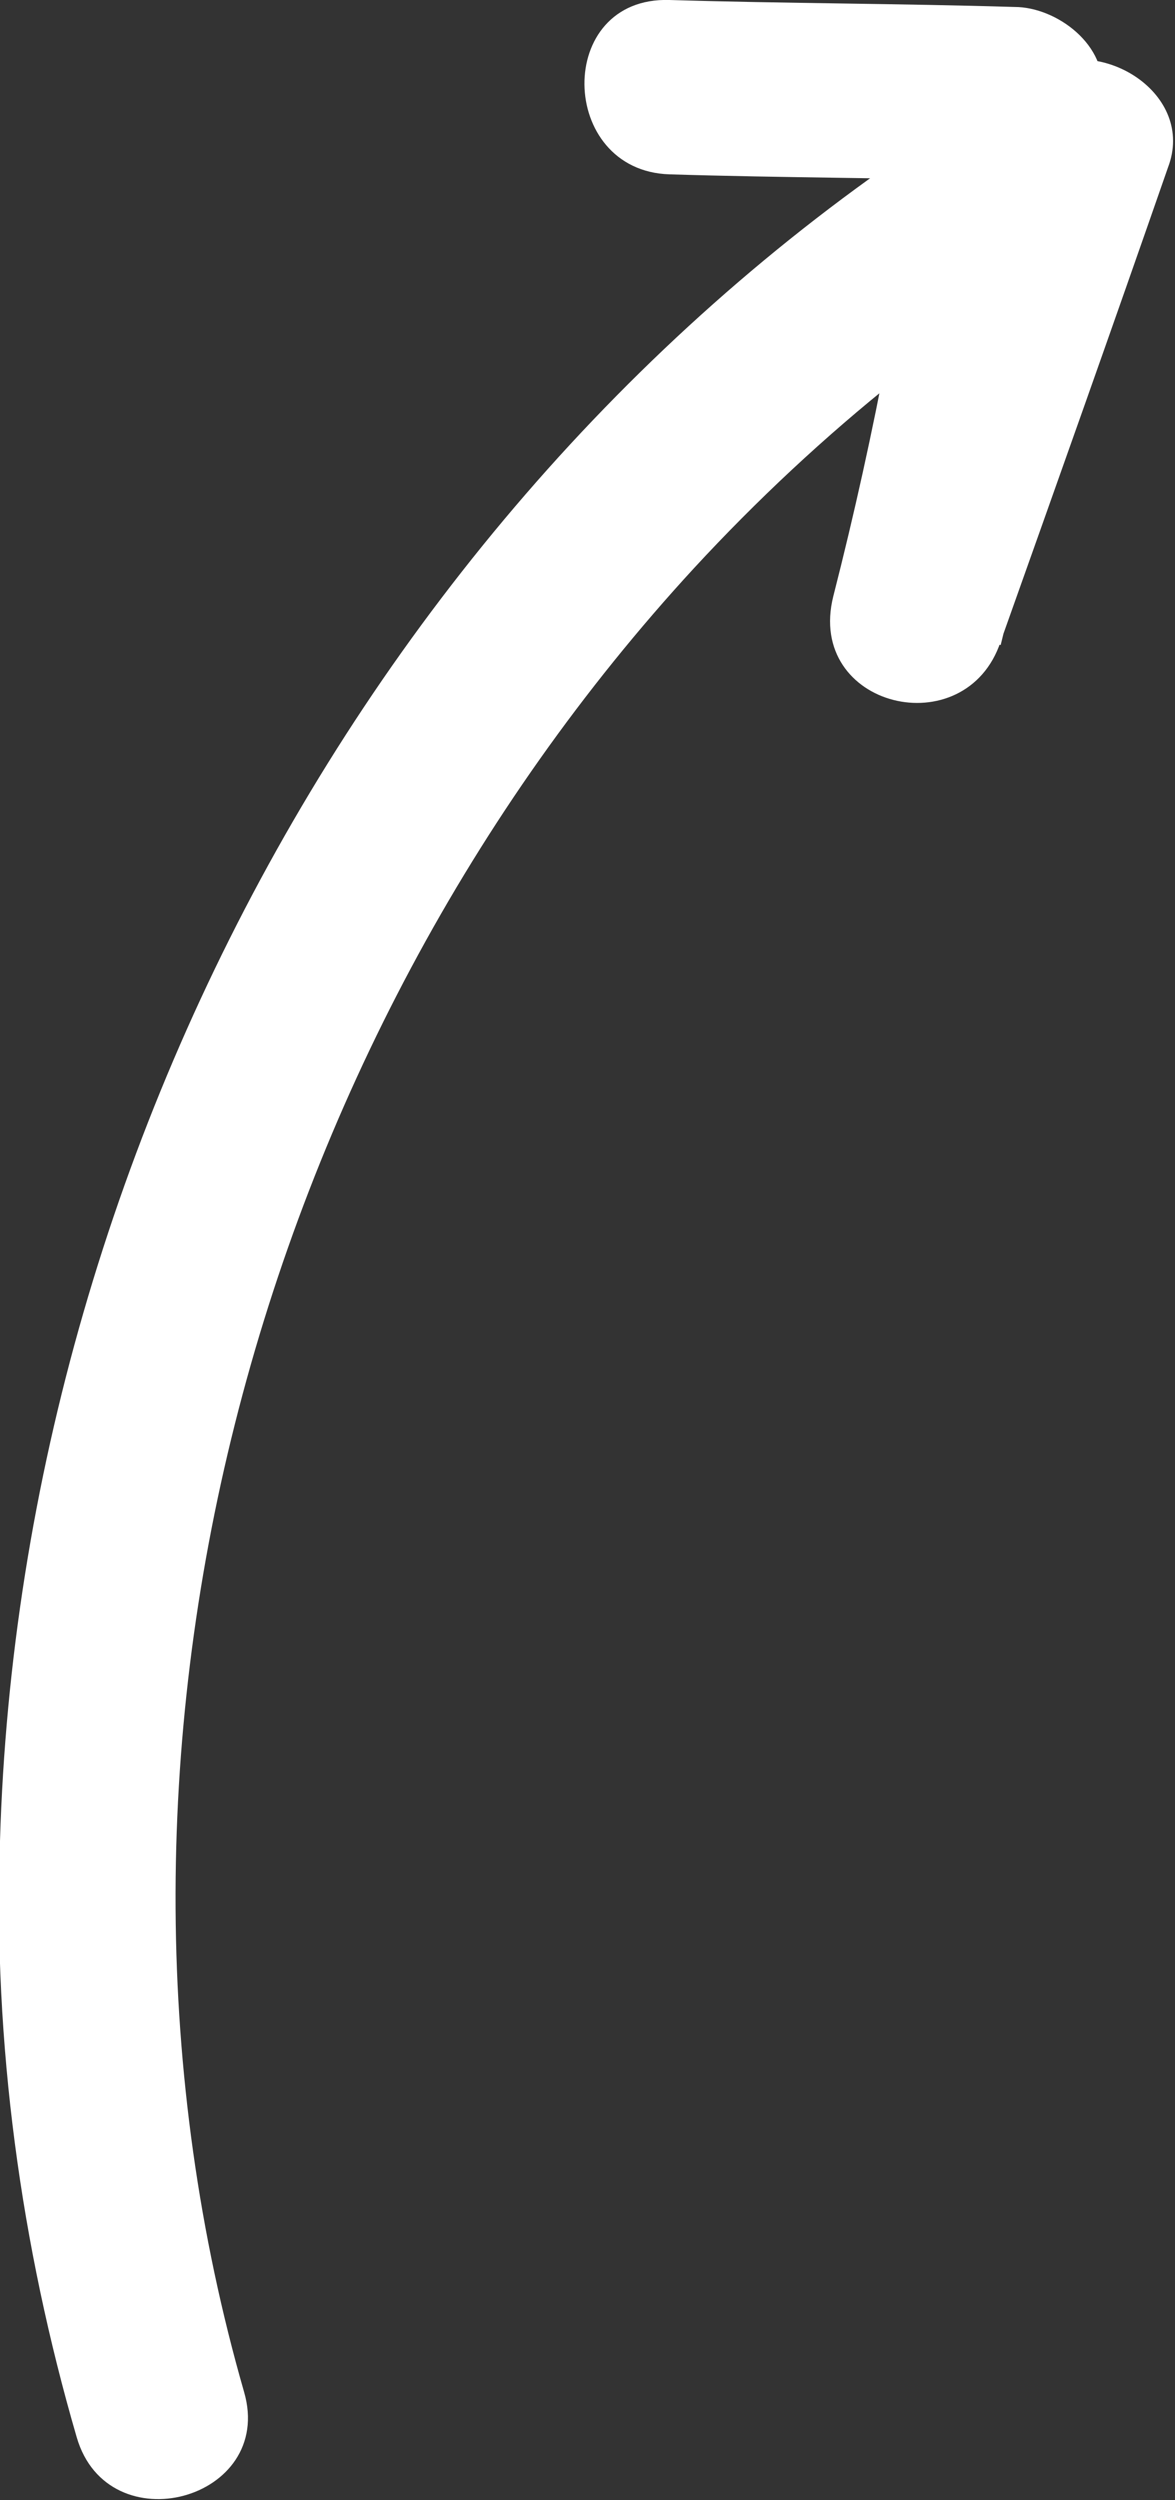 <?xml version="1.0" encoding="utf-8"?>
<!-- Generator: Adobe Illustrator 27.3.1, SVG Export Plug-In . SVG Version: 6.00 Build 0)  -->
<svg version="1.1" id="Layer_2_00000109726876949401558780000005790576341025771662_"
	 xmlns="http://www.w3.org/2000/svg" xmlns:xlink="http://www.w3.org/1999/xlink" x="0px" y="0px" viewBox="0 0 33.7 71.7"
	 style="enable-background:new 0 0 33.7 71.7;" xml:space="preserve">
<rect x="0" y="0" width="33.7" height="71.7" fill="#333333" stroke="none"/>
<style type="text/css">
	.st0{fill:#FFFFFF;}
</style>
<g id="Layer_1-2">
	<path class="st0" d="M7,68.6C1.8,50.5,7.2,30.1,19.9,16.3c3.6-3.9,7.8-7.3,12.5-9.9l-3.7-2.8c-1.6,4.5-3.2,9-4.8,13.6l4.8,1.3
		C30,13.3,31,8,31.6,2.7c0.2-1.4-1.3-2.5-2.5-2.5c-3.3-0.1-6.6-0.1-9.9-0.2s-3.2,4.9,0,5s6.6,0.1,9.9,0.2l-2.5-2.5
		c-0.6,4.9-1.5,9.7-2.7,14.4c-0.8,3.2,3.8,4.3,4.8,1.3c1.6-4.5,3.2-9,4.8-13.6c0.8-2.1-1.9-3.8-3.7-2.8C11.9,12.2,0.6,32.3,0,52.8
		c-0.2,5.8,0.6,11.6,2.2,17.1C3.1,73,7.9,71.7,7,68.6L7,68.6L7,68.6z"/>
</g>
</svg>
